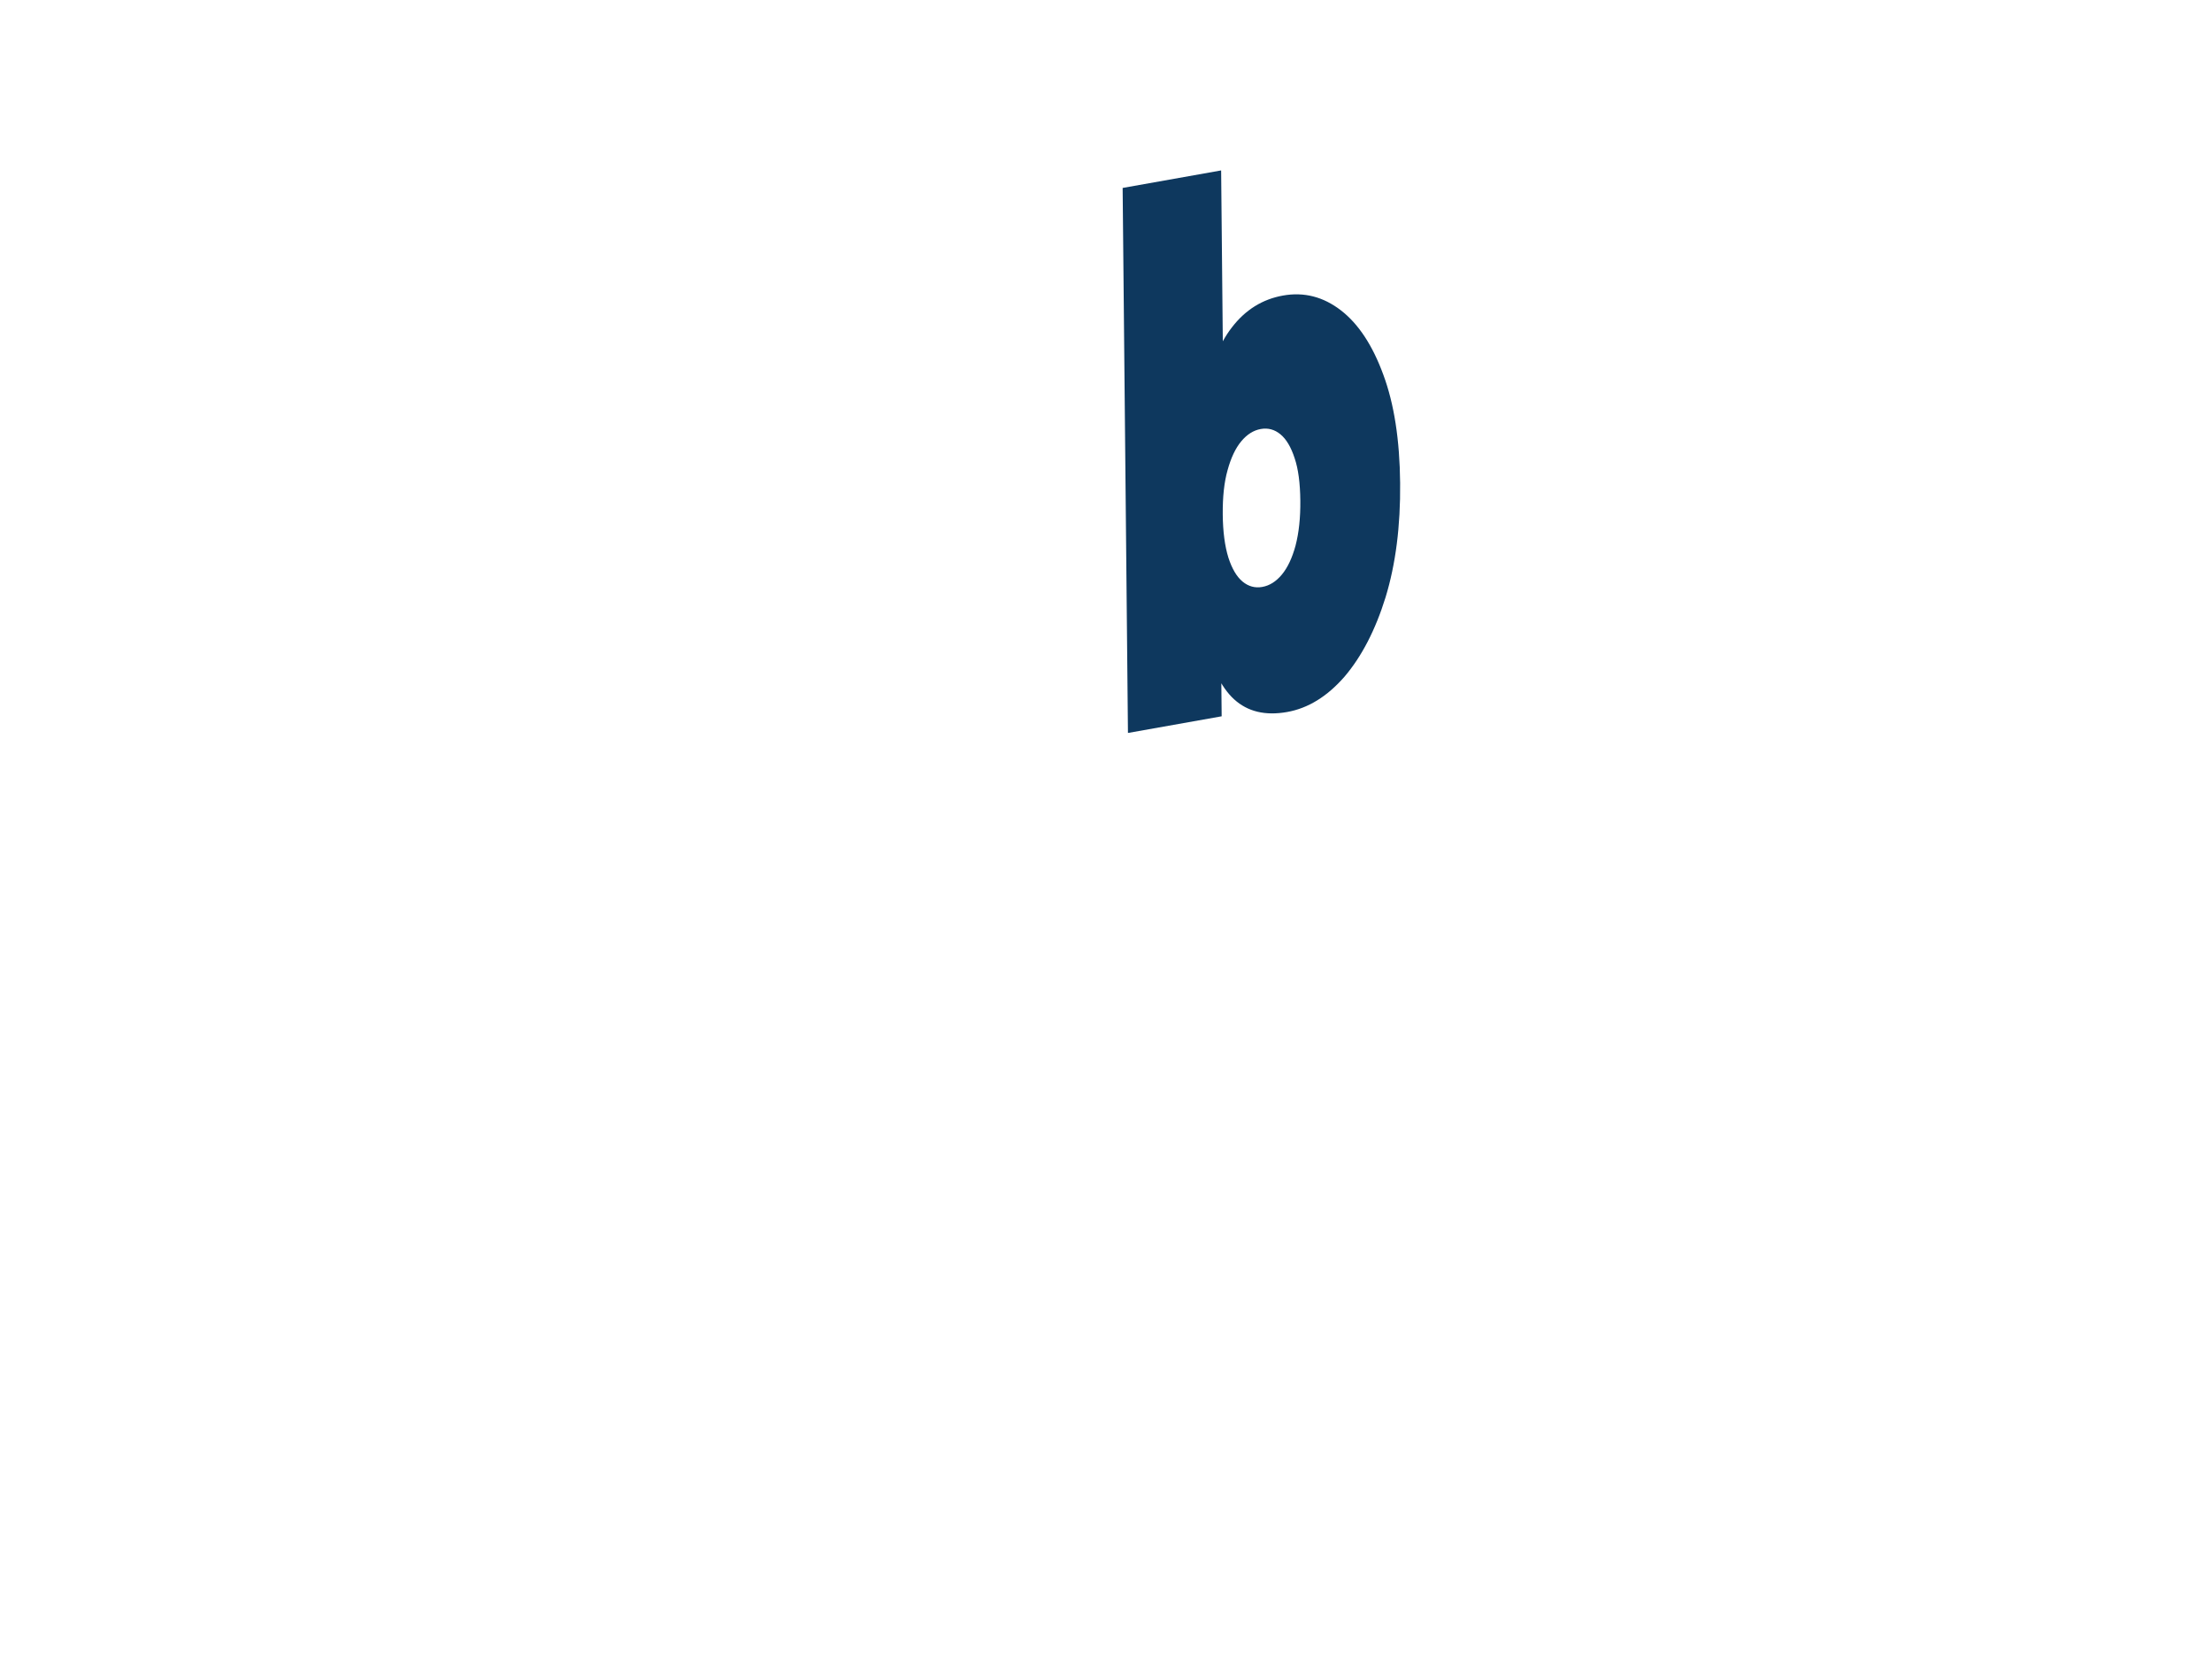 <?xml version="1.0" encoding="UTF-8" standalone="no"?>
<!-- Created with Inkscape (http://www.inkscape.org/) -->

<svg
   width="212mm"
   height="160mm"
   viewBox="0 0 212 160"
   version="1.1"
   id="svg1"
   inkscape:export-filename="./iPunkt.svg"
   inkscape:export-xdpi="95.794289"
   inkscape:export-ydpi="95.794289"
   xmlns:inkscape="http://www.inkscape.org/namespaces/inkscape"
   xmlns:sodipodi="http://sodipodi.sourceforge.net/DTD/sodipodi-0.dtd"
   xmlns="http://www.w3.org/2000/svg"
   xmlns:svg="http://www.w3.org/2000/svg">
  <sodipodi:namedview
     id="namedview1"
     pagecolor="#ffffff"
     bordercolor="#000000"
     borderopacity="0.25"
     inkscape:showpageshadow="2"
     inkscape:pageopacity="0.0"
     inkscape:pagecheckerboard="false"
     inkscape:deskcolor="#d1d1d1"
     inkscape:document-units="mm" />
  <defs
     id="defs1" />
  <g
     inkscape:label="Ebene 1"
     inkscape:groupmode="layer"
     id="layer1">
    <path
       d="m 123.358,68.224 q -3.133,0.557 -5.075,-1.213 -1.942,-1.77 -2.863,-6.048 -0.879,-4.286 -0.946,-11.183 -0.067,-6.827 0.81,-11.354 0.876,-4.597 2.777,-7.05 1.942,-2.531 4.908,-3.058 3.008,-0.535 5.537,1.413 2.53,1.947 4.077,6.185 1.547,4.167 1.607,10.36 0.06,6.194 -1.399,10.965 -1.461,4.701 -3.943,7.61 -2.483,2.839 -5.491,3.373 z m -15.254,2.007 -0.509,-52.223 9.44,-1.678 0.184,18.862 -0.28,14.151 0.095,14.084 0.051,5.208 z m 12.877,-13.993 q 1.044,-0.186 1.871,-1.179 0.827,-0.993 1.312,-2.771 0.484,-1.849 0.46,-4.312 -0.025,-2.534 -0.542,-4.063 -0.518,-1.6 -1.361,-2.296 -0.844,-0.696 -1.888,-0.51 -1.044,0.186 -1.871,1.179 -0.827,0.993 -1.312,2.771 -0.485,1.708 -0.461,4.242 0.024,2.463 0.542,4.134 0.518,1.6 1.361,2.296 0.844,0.696 1.888,0.51 z"
       id="path20"
       style="font-weight:900;font-size:54.269px;font-family:Montserrat;-inkscape-font-specification:'Montserrat, Heavy';fill:#0e385e;fill-opacity:1;stroke-width:4.522" />
  </g>
</svg>
